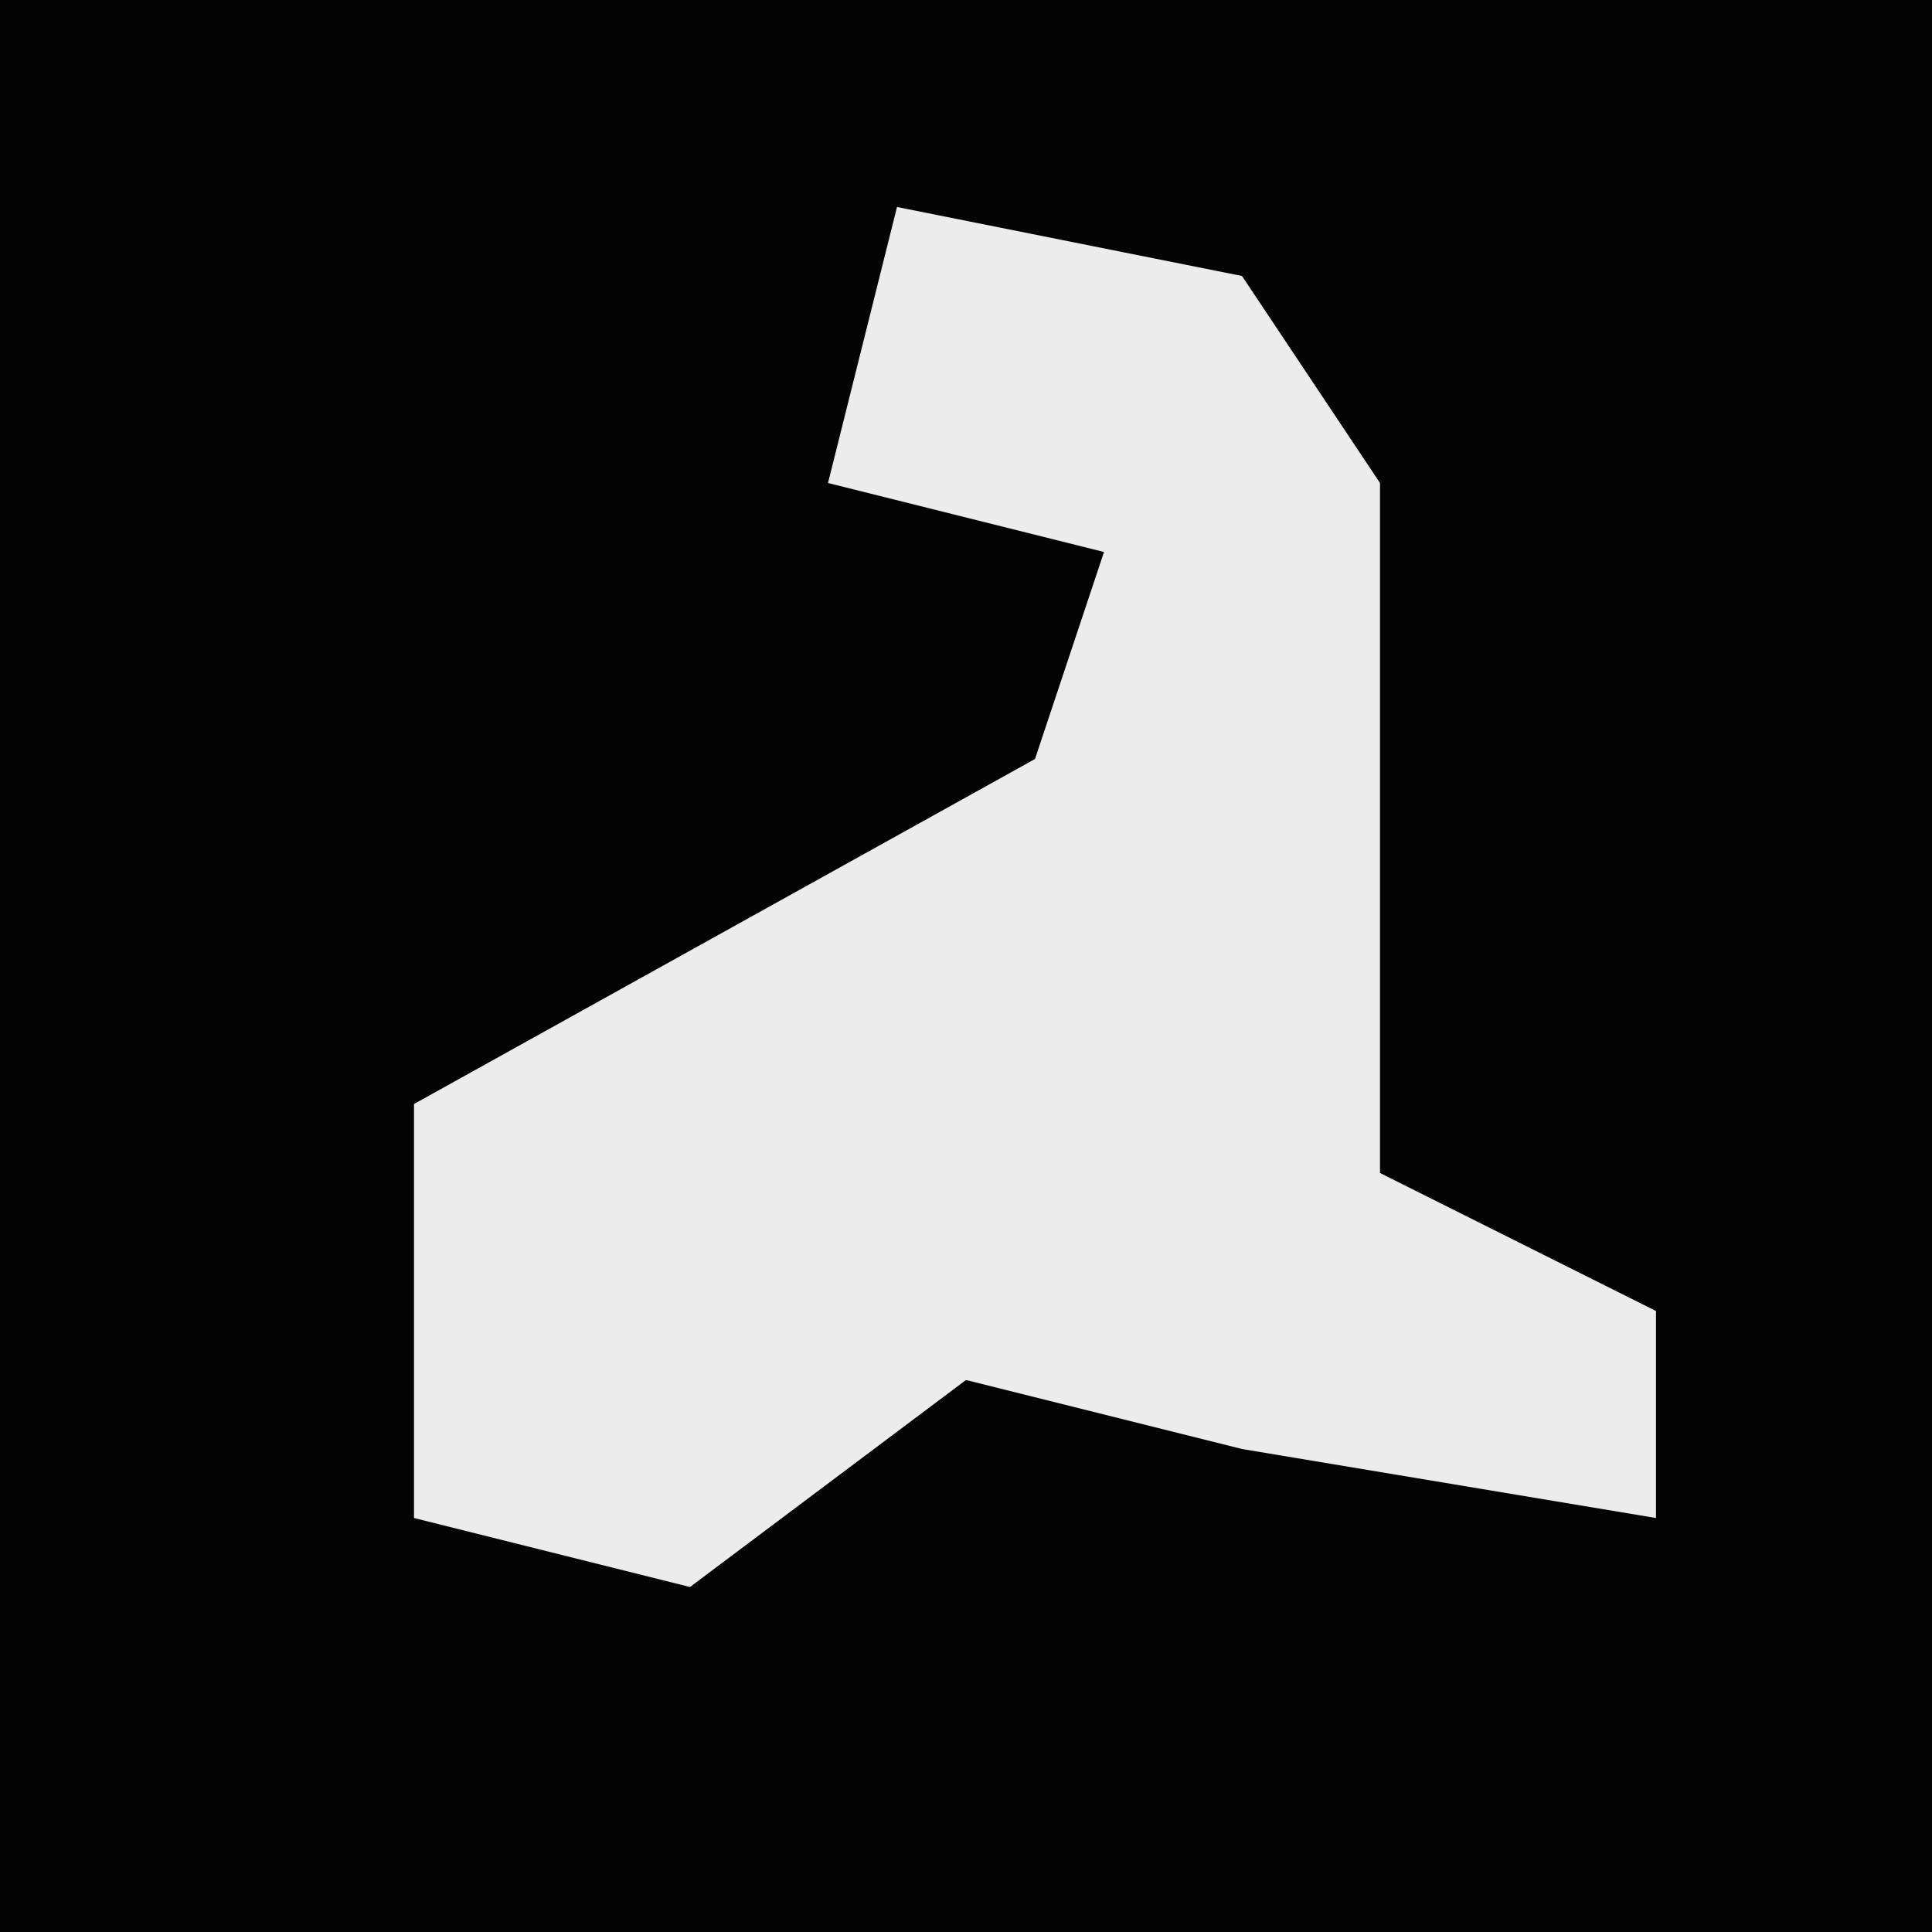 <?xml version="1.0" encoding="UTF-8"?>
<svg version="1.1" xmlns="http://www.w3.org/2000/svg" width="28" height="28">
<path d="M0,0 L28,0 L28,28 L0,28 Z " fill="#030303" transform="translate(0,0)"/>
<path d="M0,0 L5,1 L7,4 L7,11 L7,14 L11,16 L11,19 L5,18 L1,17 L-3,20 L-7,19 L-7,13 L2,8 L3,5 L-1,4 Z " fill="#ECECEC" transform="translate(13,3)"/>
</svg>

